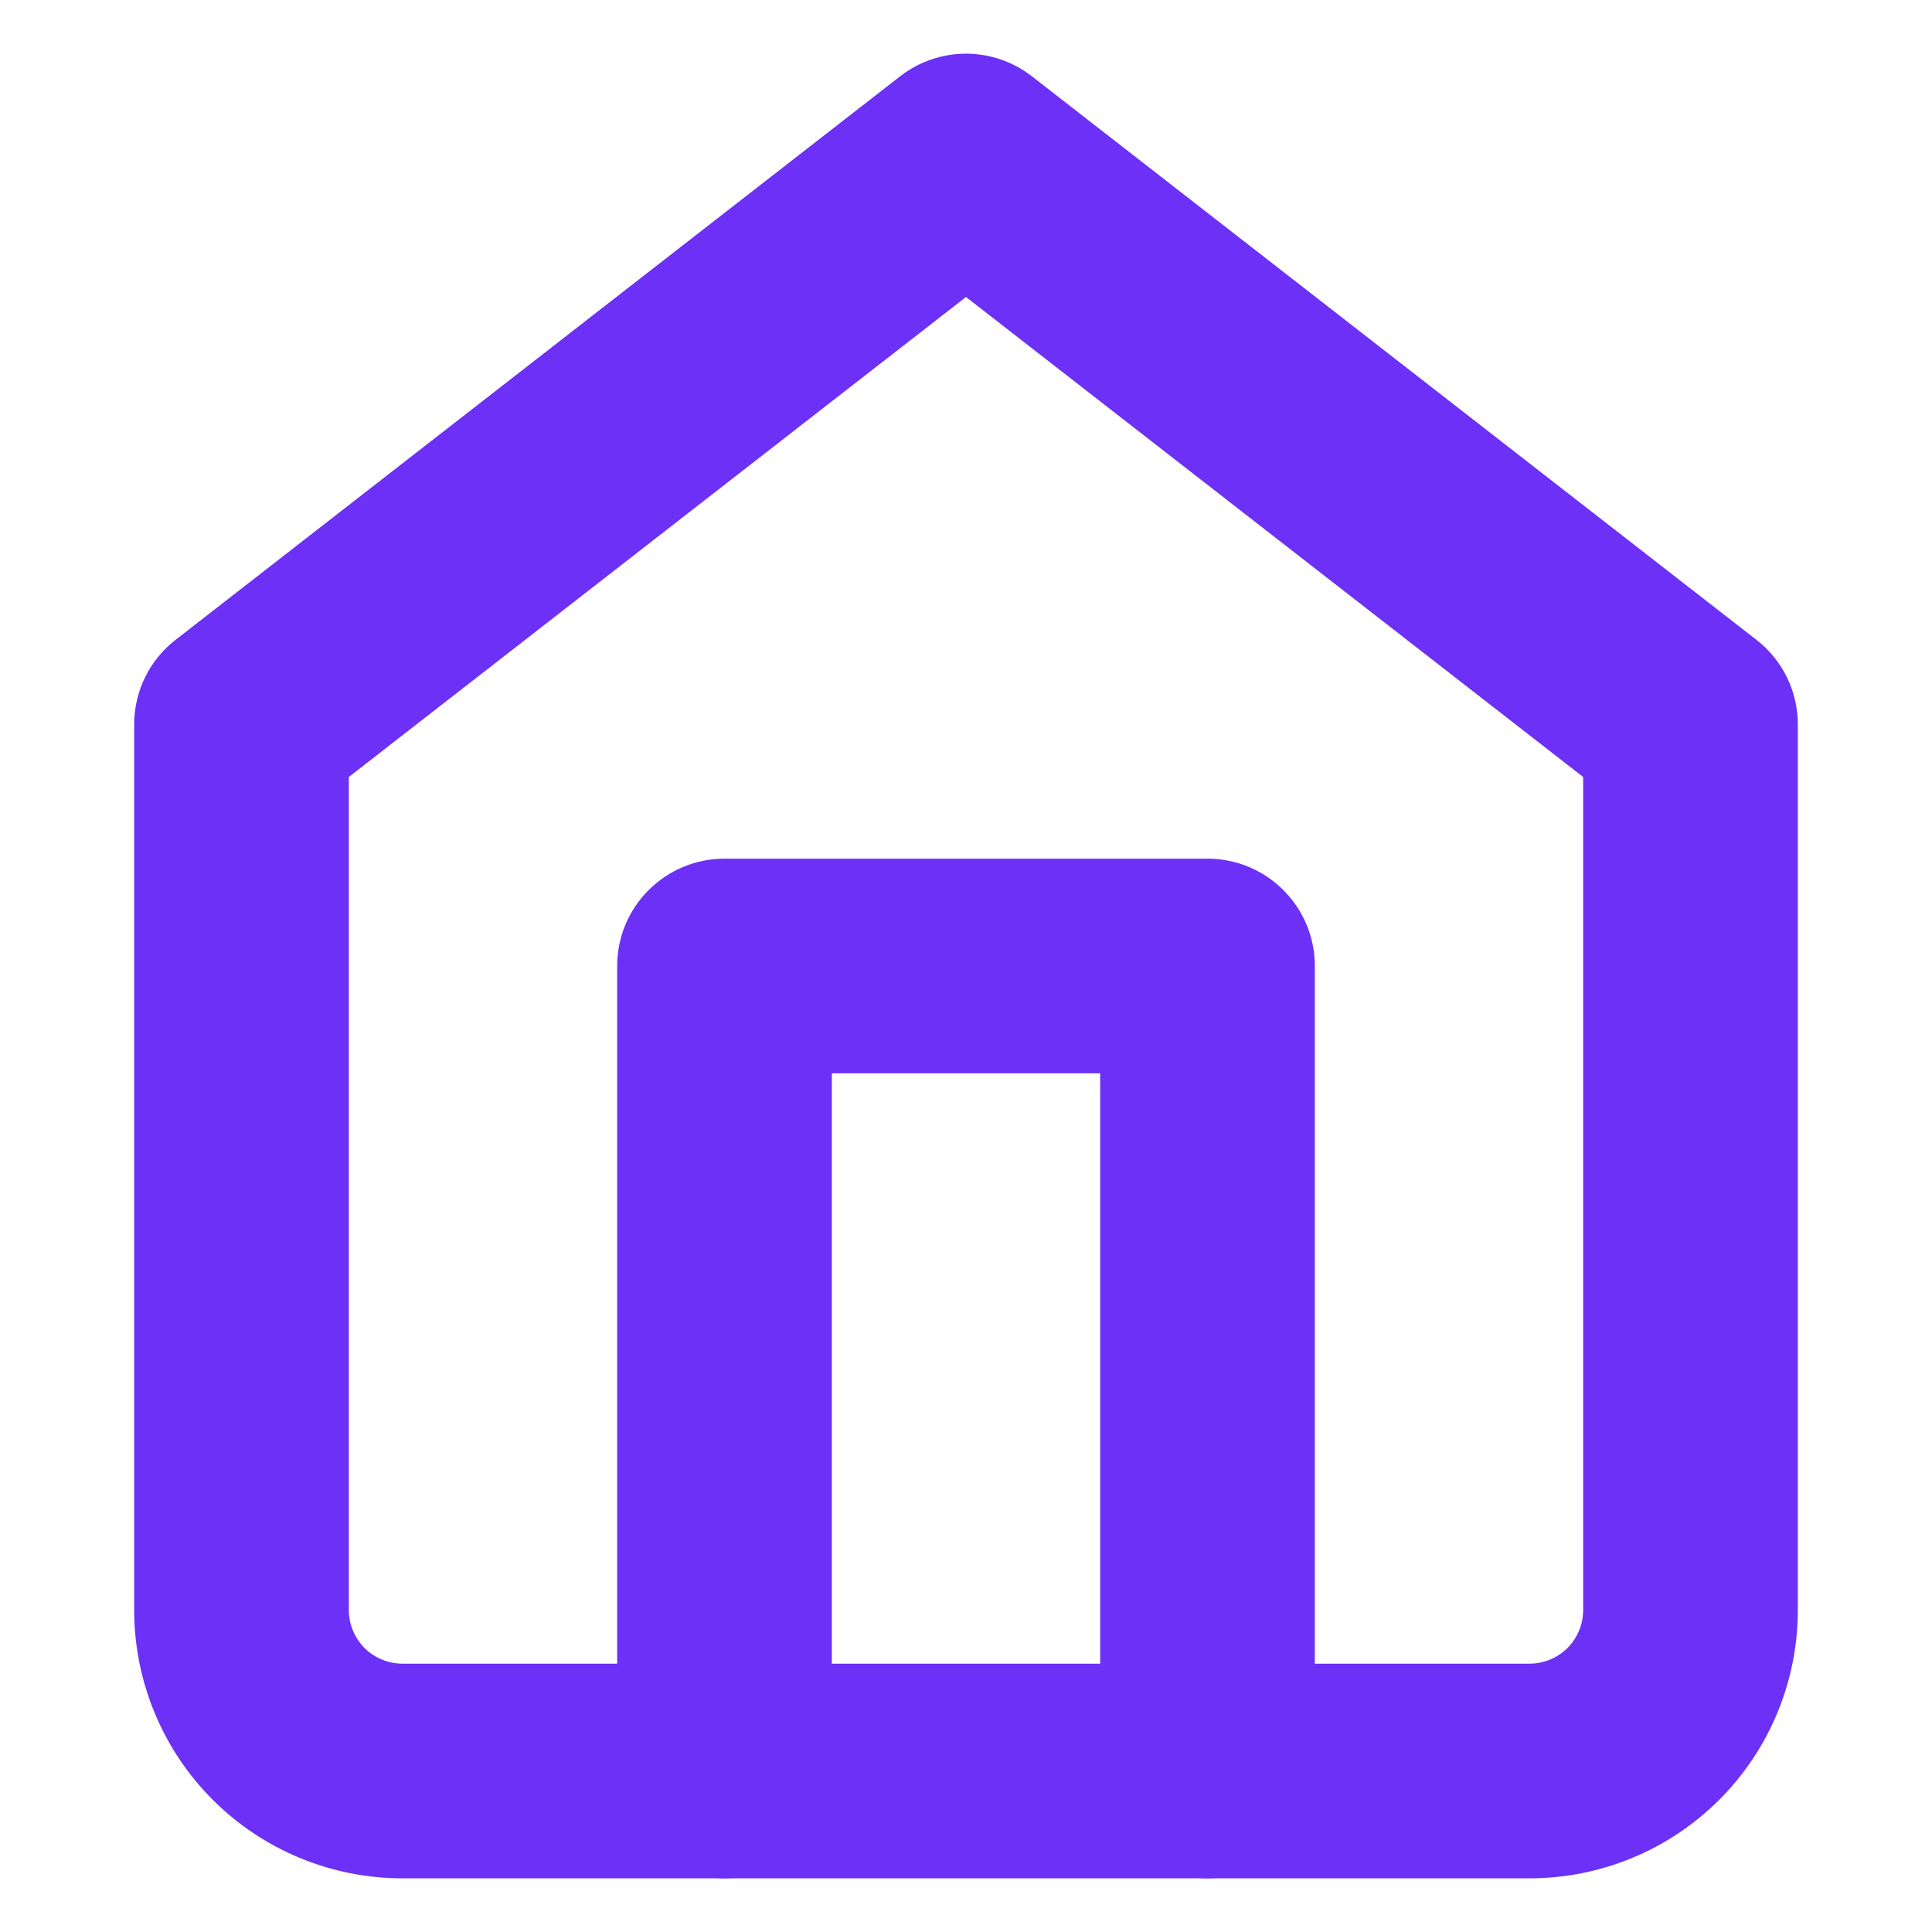 <svg width="18" height="18" viewBox="0 0 18 18" fill="none" xmlns="http://www.w3.org/2000/svg">
<path fill-rule="evenodd" clip-rule="evenodd" d="M8.386 0.711C8.747 0.43 9.253 0.43 9.614 0.711L16.364 5.961C16.608 6.15 16.75 6.441 16.75 6.75V15C16.75 15.663 16.487 16.299 16.018 16.768C15.549 17.237 14.913 17.5 14.25 17.5H3.75C3.087 17.5 2.451 17.237 1.982 16.768C1.513 16.299 1.25 15.663 1.25 15V6.75C1.25 6.441 1.392 6.15 1.636 5.961L8.386 0.711ZM3.25 7.239V15C3.25 15.133 3.303 15.26 3.396 15.354C3.49 15.447 3.617 15.5 3.75 15.5H14.25C14.383 15.5 14.51 15.447 14.604 15.354C14.697 15.26 14.75 15.133 14.75 15V7.239L9 2.767L3.25 7.239Z" fill="#6C30F6"/>
<path fill-rule="evenodd" clip-rule="evenodd" d="M5.75 9C5.75 8.448 6.198 8 6.75 8H11.25C11.802 8 12.25 8.448 12.25 9V16.5C12.25 17.052 11.802 17.5 11.25 17.5C10.698 17.5 10.25 17.052 10.25 16.5V10H7.75V16.5C7.75 17.052 7.302 17.5 6.75 17.5C6.198 17.5 5.75 17.052 5.75 16.5V9Z" fill="#6C30F6"/>
</svg>
